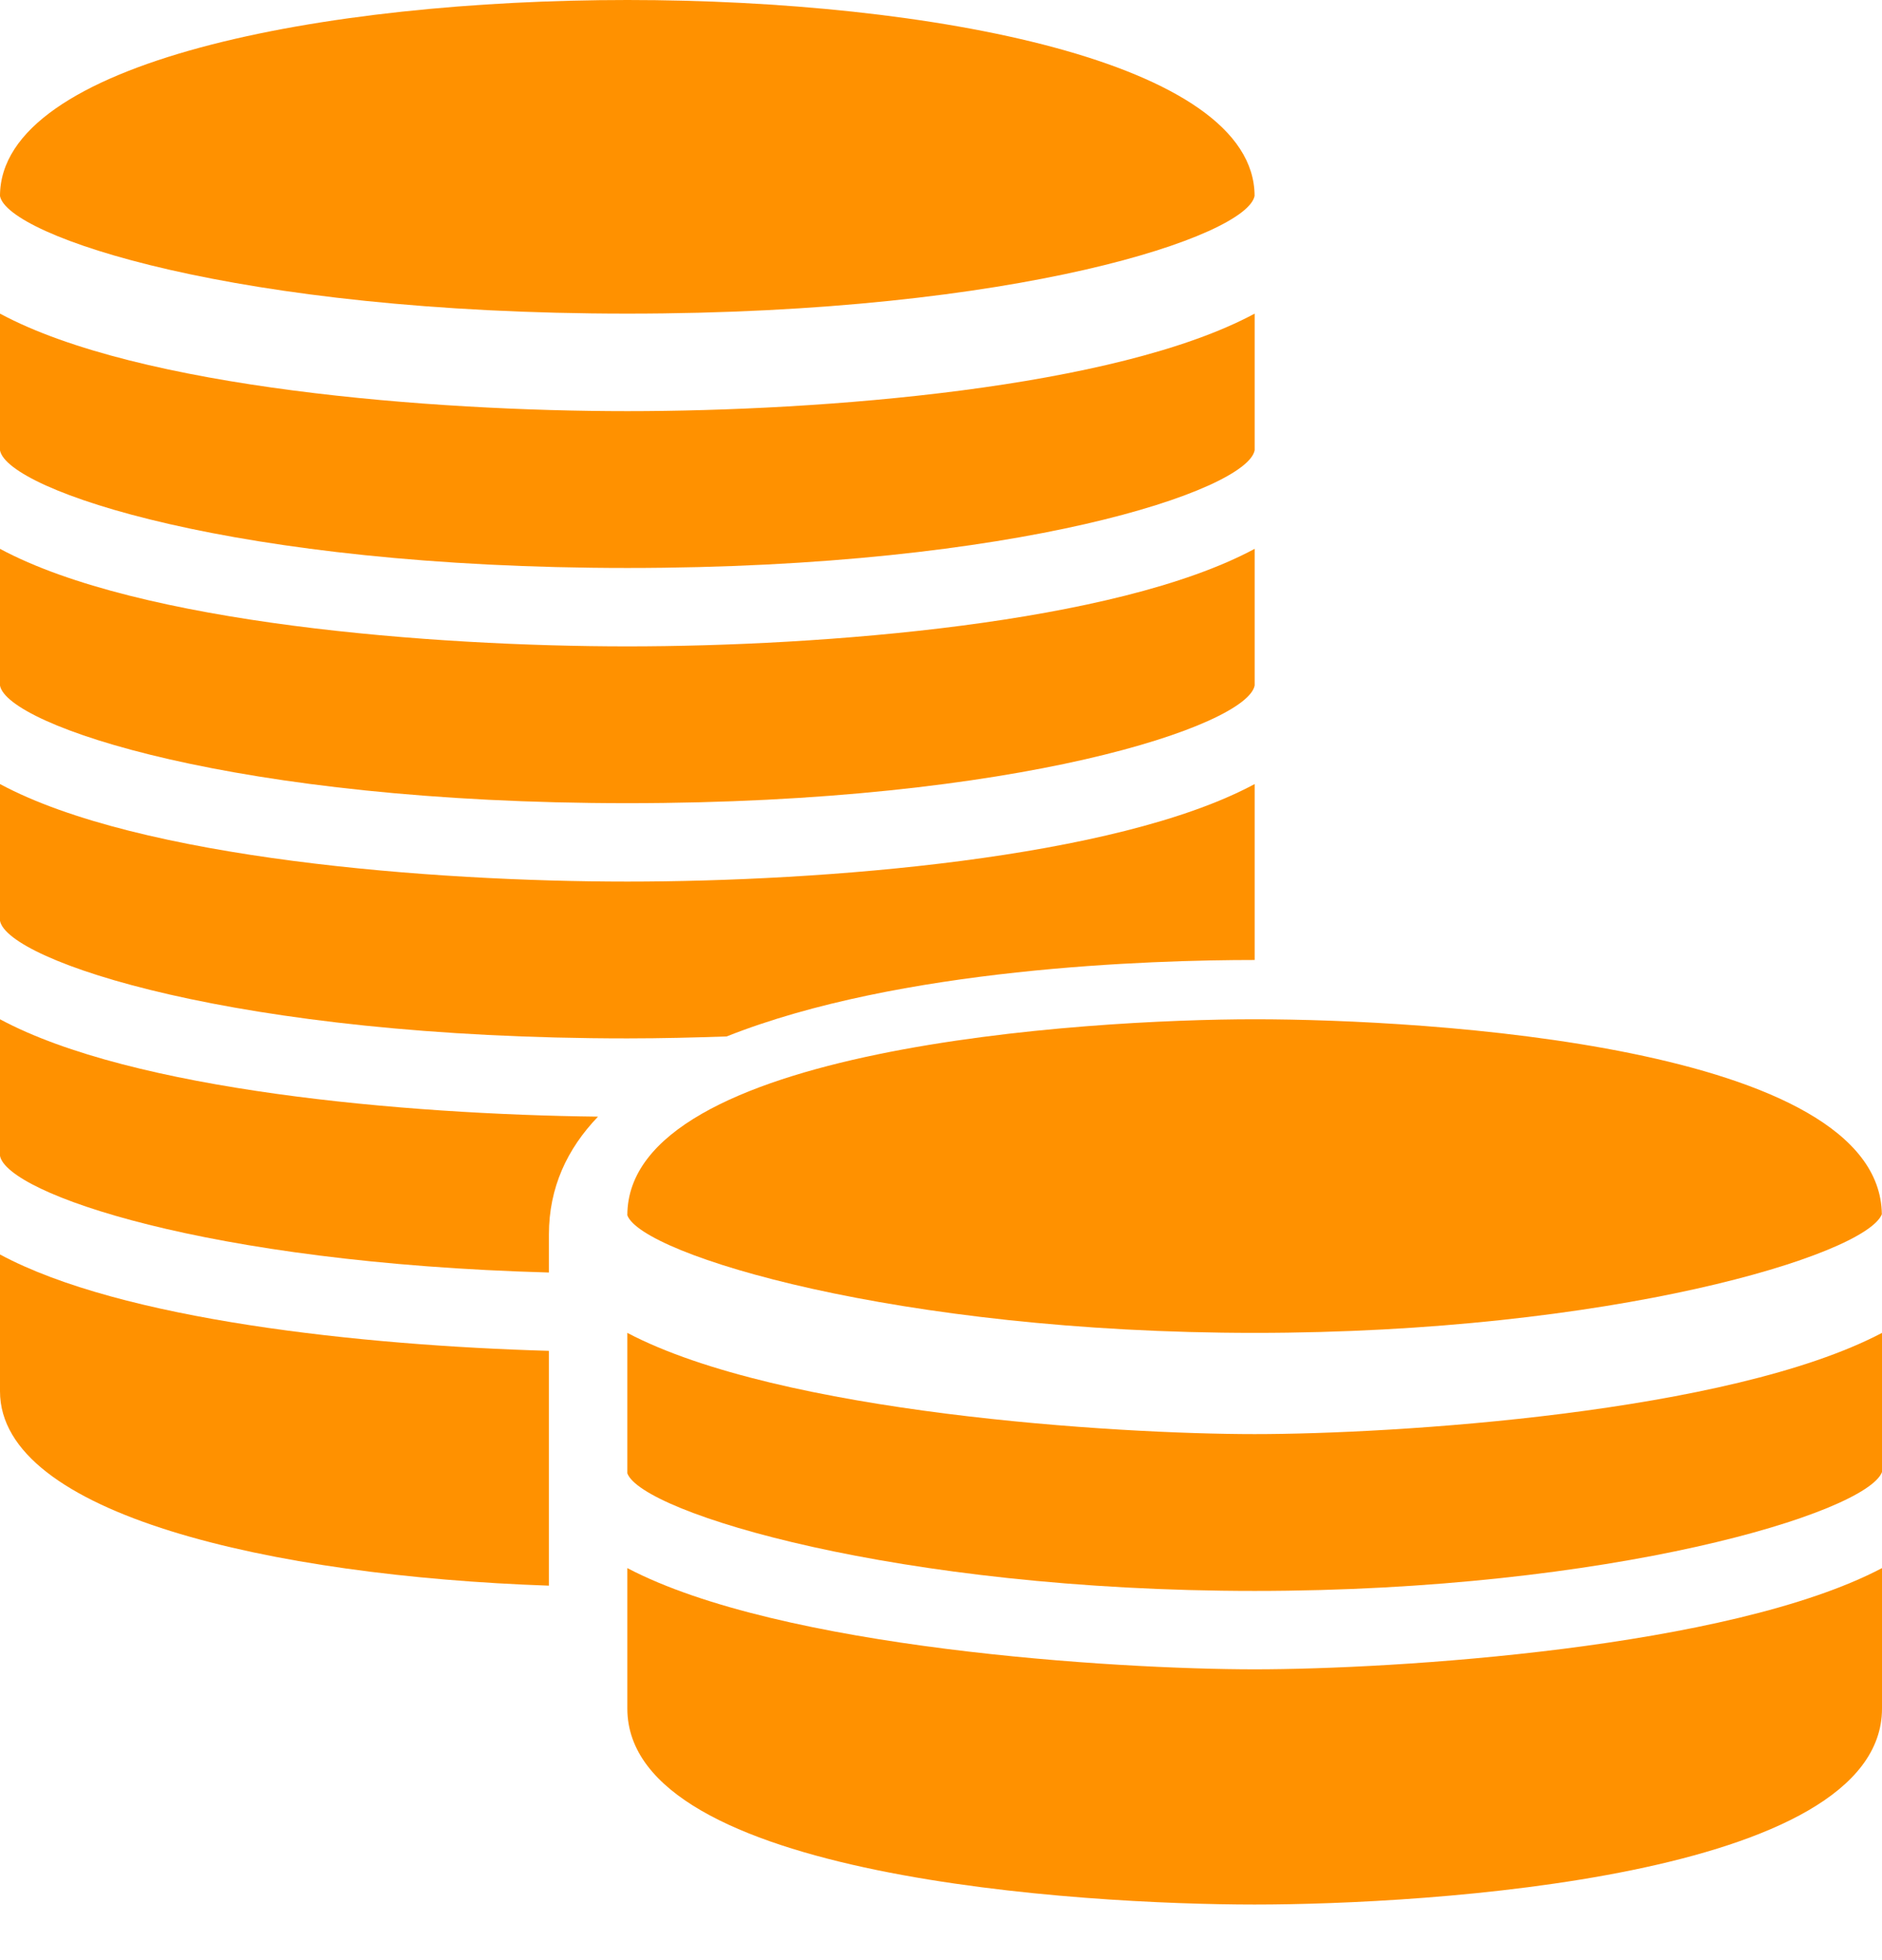 <?xml version="1.0" encoding="UTF-8"?>
<svg width="24px" height="25px" viewBox="0 0 24 25" version="1.1" xmlns="http://www.w3.org/2000/svg" xmlns:xlink="http://www.w3.org/1999/xlink">
    <!-- Generator: Sketch 52.2 (67145) - http://www.bohemiancoding.com/sketch -->
    <title>avregning aksjonspunkt valgt</title>
    <desc>Created with Sketch.</desc>
    <g id="avregning-aksjonspunkt-valgt" stroke="none" stroke-width="1" fill="none" fill-rule="evenodd">
        <g id="coins-2" fill="#FF9100" fill-rule="nonzero">
            <path d="M8,13.244 C8.44,13.244 8.859,13.233 9.267,13.219 C11.472,12.343 14.675,12.244 16,12.244 L16,11.744 L15.999,11.742 L16,11.742 L16,10 C14.226,10.954 10.478,11.244 8,11.244 C5.521,11.244 1.774,10.954 0,10 L0,11.744 C0.094,12.251 3.003,13.244 8,13.244 Z" id="Shape"></path>
            <path d="M8,7.244 C12.997,7.244 15.906,6.252 16,5.742 L16,4 C14.226,4.954 10.478,5.244 8,5.244 C5.521,5.244 1.774,4.954 0,4 L0,5.744 C0.094,6.252 3.003,7.244 8,7.244 Z" id="Shape"></path>
            <path d="M0,14.742 C0.091,15.218 2.62,16.109 7,16.23 L7,15.744 C7,15.147 7.233,14.652 7.626,14.242 C5.158,14.213 1.688,13.908 0,13 L0,14.742 Z" id="Shape"></path>
            <path d="M8,4 C12.995,4 15.903,3.008 15.999,2.498 C15.996,0.781 11.852,0 8,0 C4.146,0 0,0.783 0,2.5 C0.094,3.008 3.003,4 8,4 Z" id="Shape"></path>
            <path d="M8,10.244 C12.997,10.244 15.906,9.252 16,8.742 L16,7 C14.226,7.954 10.478,8.244 8,8.244 C5.521,8.244 1.774,7.954 0,7 L0,8.744 C0.094,9.252 3.003,10.244 8,10.244 Z" id="Shape"></path>
            <path d="M0,17.745 C0,19.314 3.463,20.101 7,20.224 L7,17.229 C4.601,17.16 1.549,16.833 0,16 L0,17.745 Z" id="Shape"></path>
            <path d="M8,15.5 C8.186,16.003 11.448,17 16,17 C20.534,17 23.787,16.011 23.998,15.487 C23.972,13.333 18.176,13 16,13 C13.847,13 8,13.361 8,15.5 Z" id="Shape"></path>
            <path d="M8,20 L8,21.791 C8,23.952 13.819,24.291 16,24.291 C18.176,24.291 24,23.952 24,21.791 L24,20 C22.051,21.025 17.775,21.291 16,21.291 C14.225,21.291 9.948,21.025 8,20 Z" id="Shape"></path>
            <path d="M16,18.291 C14.225,18.291 9.948,18.025 8,17 L8,18.791 C8.186,19.294 11.448,20.291 16,20.291 C20.542,20.291 23.799,19.298 24,18.775 L24,17 C22.051,18.025 17.775,18.291 16,18.291 Z" id="Shape"></path>
        </g>
    </g>
</svg>
